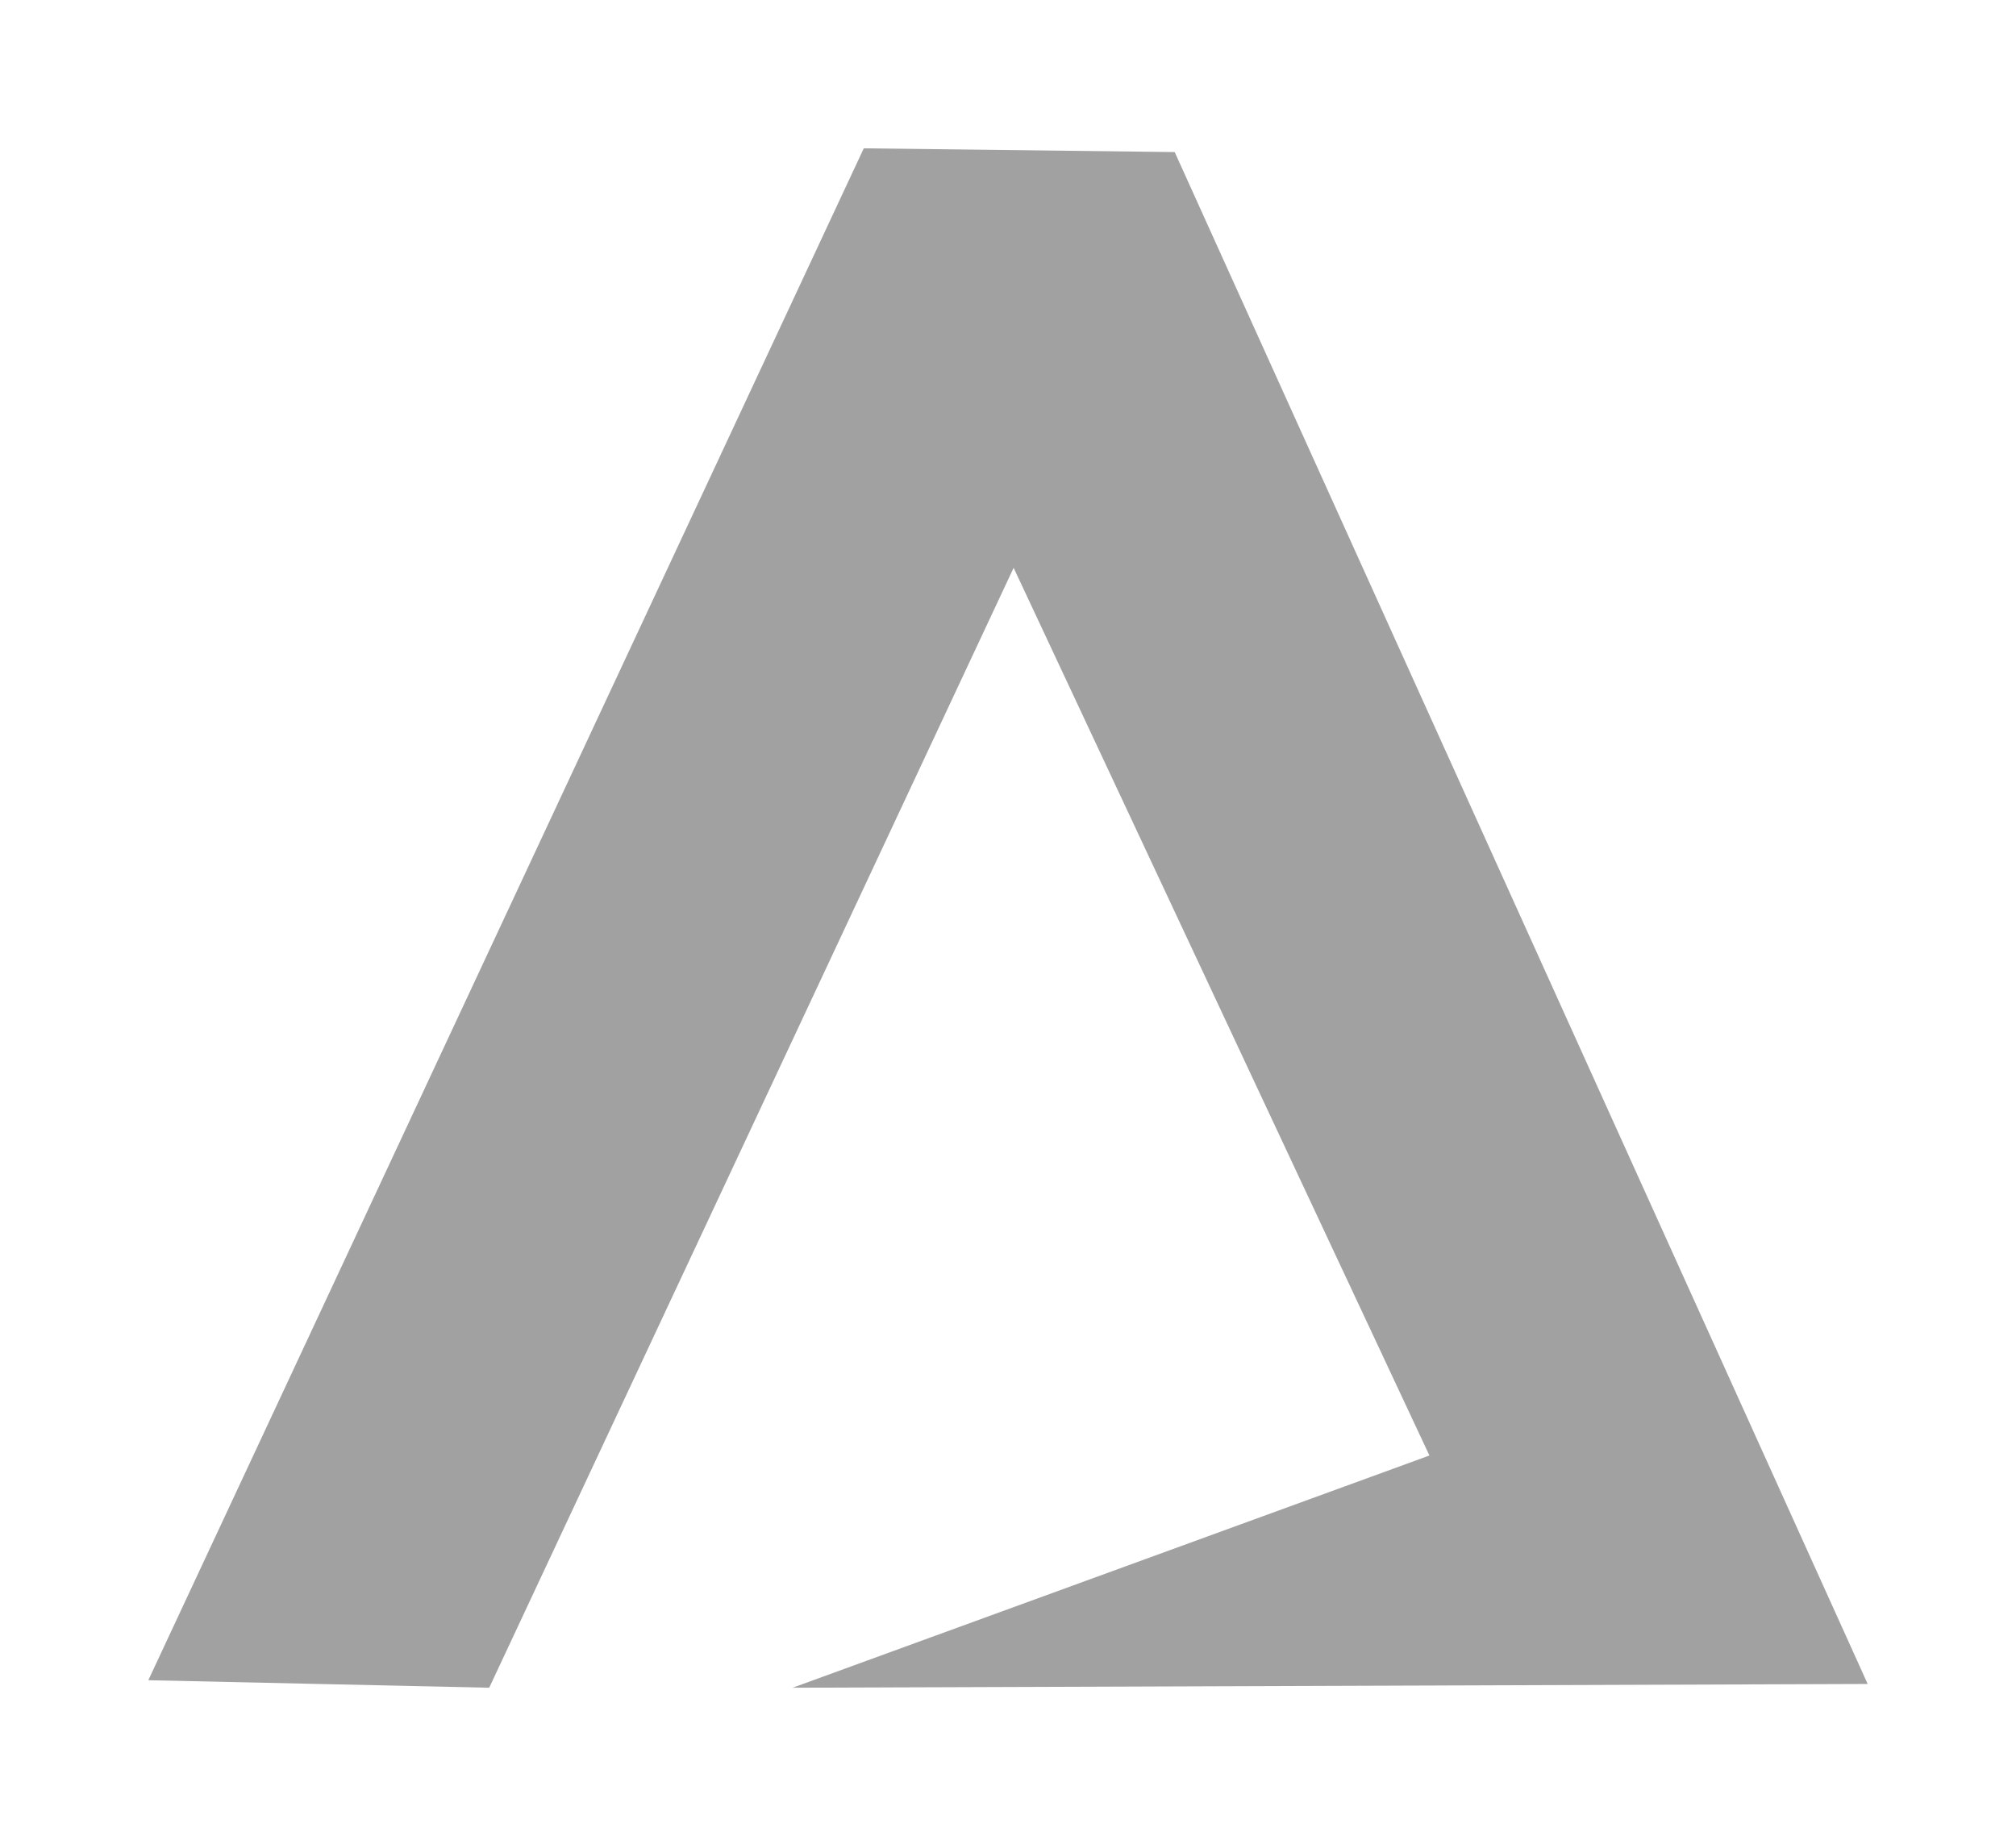 <?xml version="1.0" encoding="UTF-8" standalone="no"?>
<!-- Created with Inkscape (http://www.inkscape.org/) -->

<svg
   xmlns:dc="http://purl.org/dc/elements/1.1/"
   xmlns:cc="http://creativecommons.org/ns#"
   xmlns:rdf="http://www.w3.org/1999/02/22-rdf-syntax-ns#"
   xmlns:svg="http://www.w3.org/2000/svg"
   xmlns="http://www.w3.org/2000/svg"
   xmlns:sodipodi="http://sodipodi.sourceforge.net/DTD/sodipodi-0.dtd"
   xmlns:inkscape="http://www.inkscape.org/namespaces/inkscape"
   width="135.915"
   height="123.793"
   id="svg2"
   version="1.1"
   inkscape:version="0.48.0 r9654"
   sodipodi:docname="channelnewsasia logo shape only.svg">
  <defs
     id="defs4" />
  <sodipodi:namedview
     id="base"
     pagecolor="#ffffff"
     bordercolor="#666666"
     borderopacity="1.0"
     inkscape:pageopacity="0.0"
     inkscape:pageshadow="2"
     inkscape:zoom="1.979899"
     inkscape:cx="140.98273"
     inkscape:cy="50.210124"
     inkscape:document-units="px"
     inkscape:current-layer="layer1"
     showgrid="false"
     fit-margin-top="10"
     fit-margin-left="10"
     fit-margin-right="10"
     fit-margin-bottom="10"
     inkscape:window-width="1280"
     inkscape:window-height="740"
     inkscape:window-x="-4"
     inkscape:window-y="30"
     inkscape:window-maximized="1" />
  <g
     inkscape:label="Layer 1"
     inkscape:groupmode="layer"
     id="layer1"
     transform="translate(-140.944,-88.014)">
    <path
       style="fill:#a1a1a1;fill-opacity:1;stroke:none"
       d="m 101.015,138.44 48.235,-103.288 20.961,0.253 46.72,103.288 -72.478,0.253 42.931,-15.657 -28.032,-59.852 -35.355,75.509 z"
       id="path2996"
       inkscape:connector-curvature="0"
       transform="translate(49.929,62.862)" />
  </g>
</svg>
